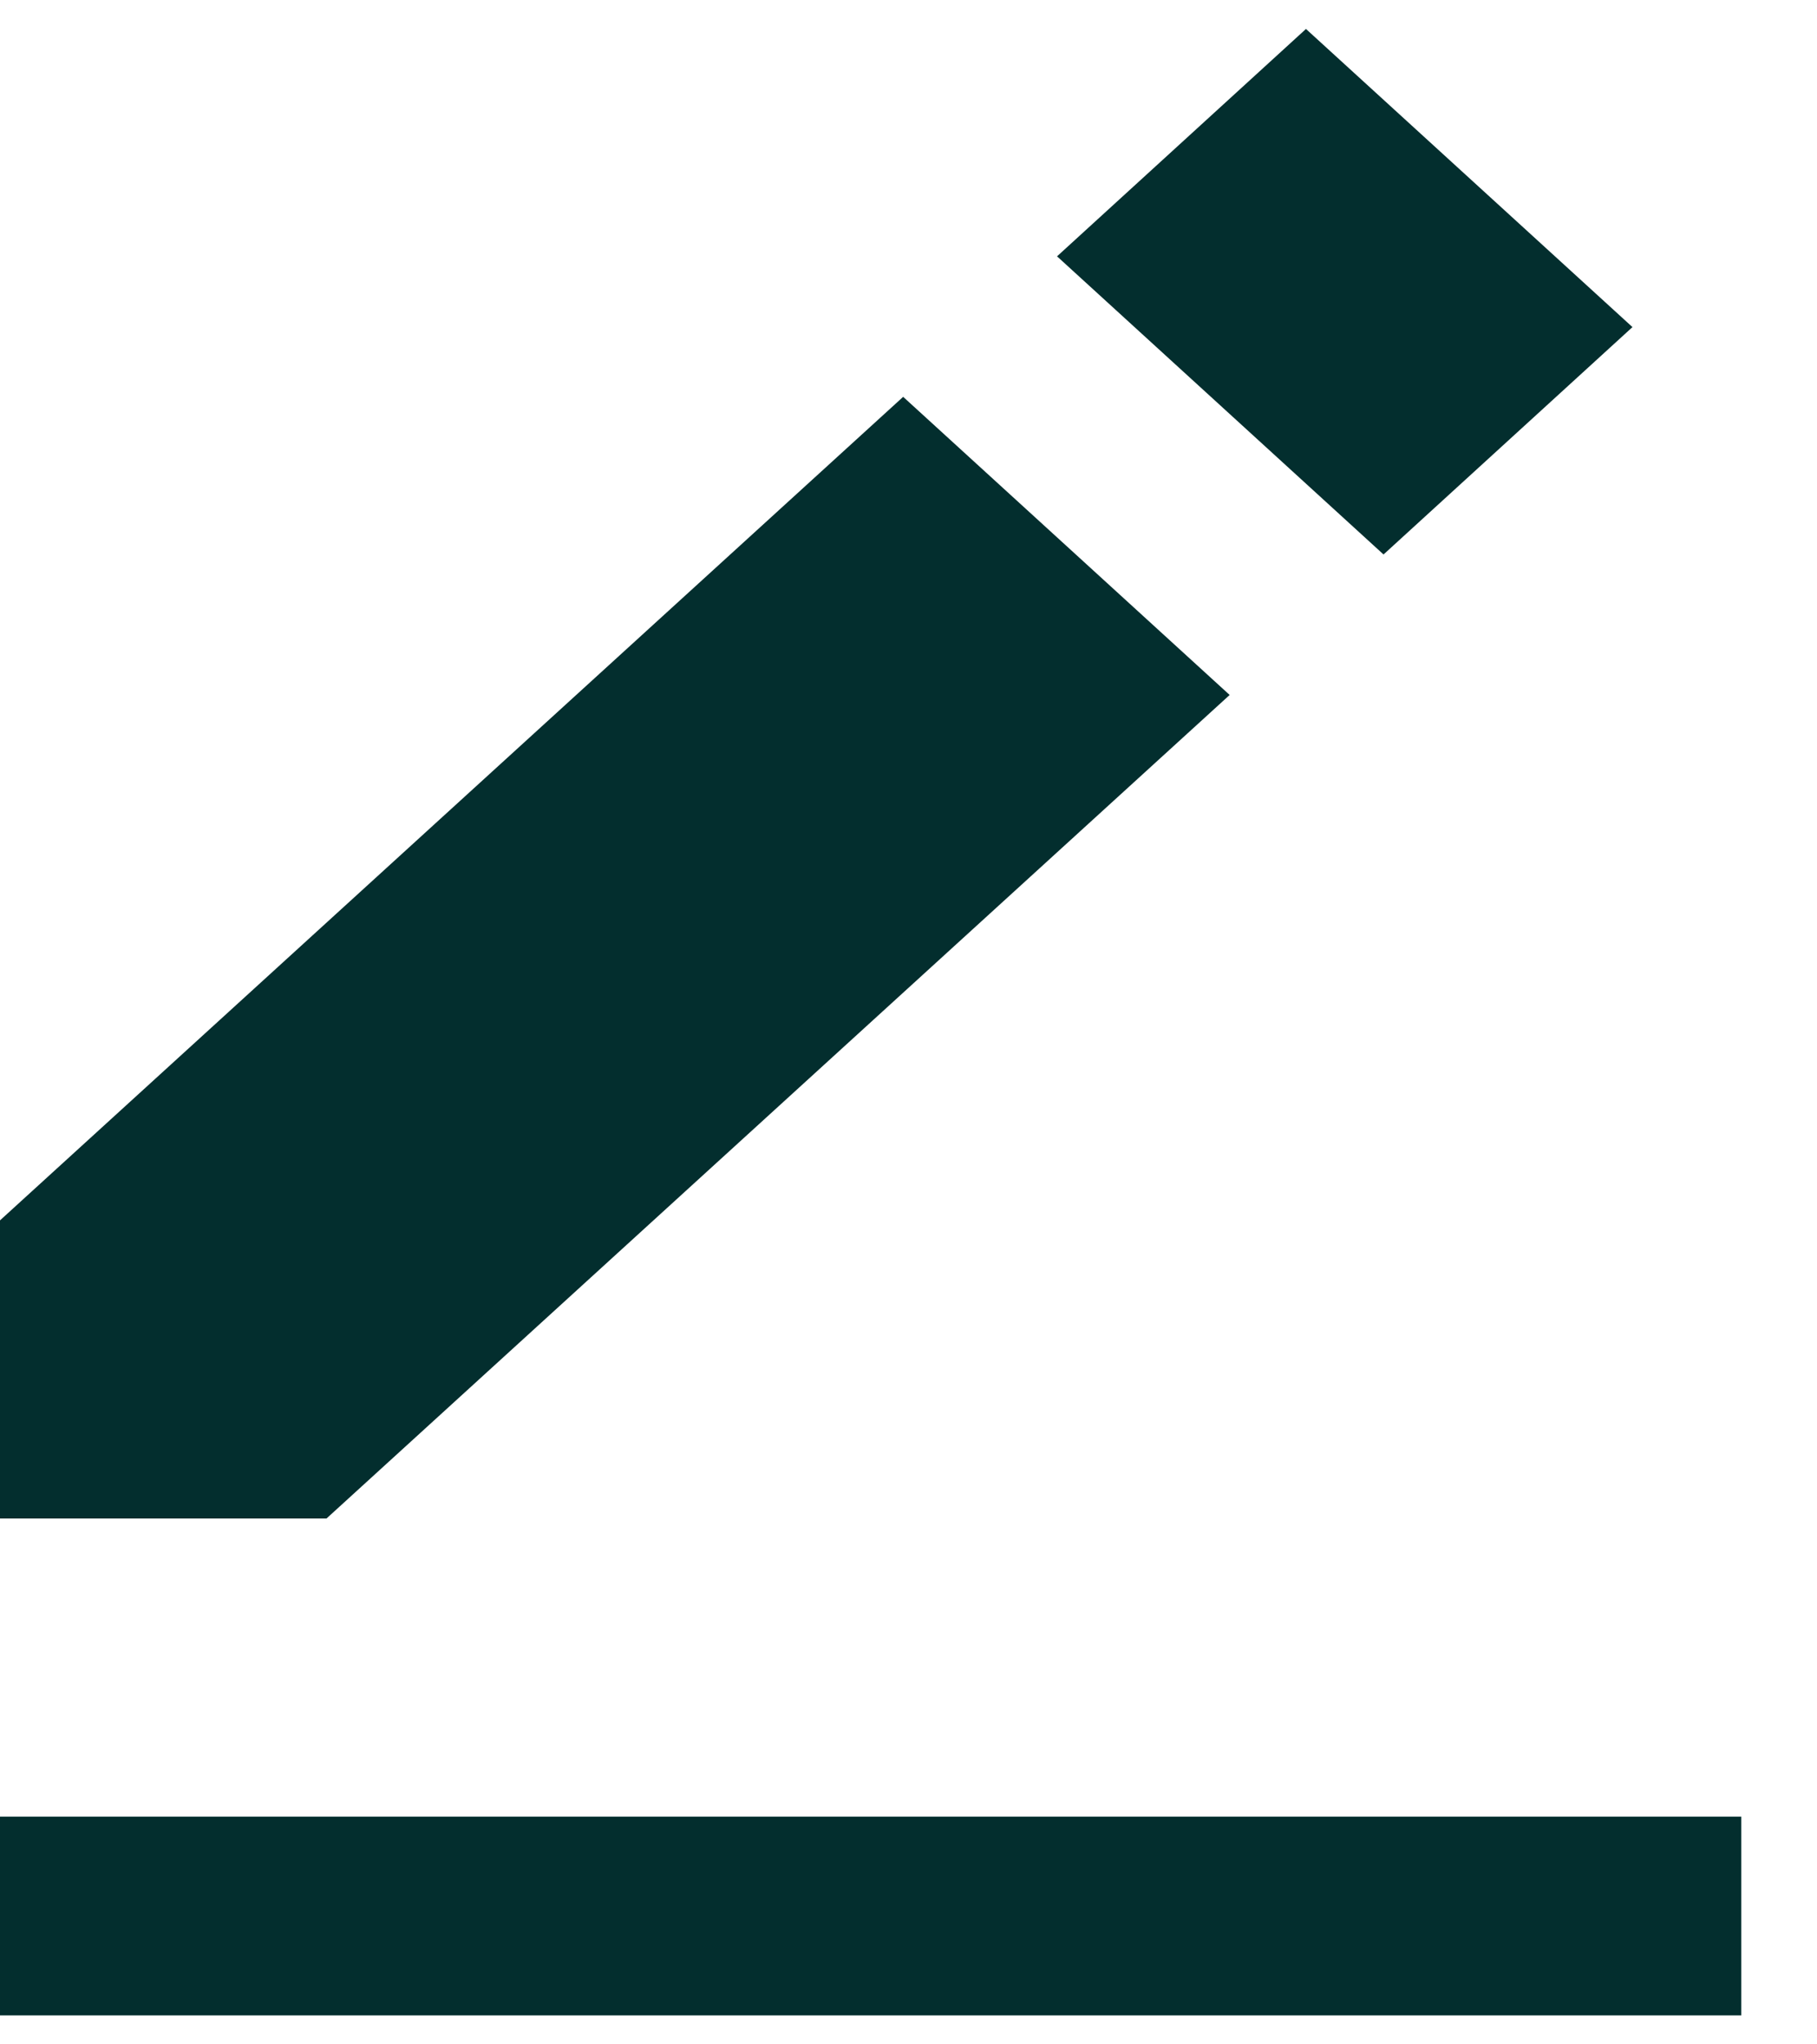 <svg width="16" height="18" viewBox="0 0 16 18" fill="none" xmlns="http://www.w3.org/2000/svg">
<path d="M11.5 0.255L14.375 2.88L12.183 4.882L9.308 2.257L11.5 0.255ZM0 10.745V13.37H2.875L10.828 6.119L7.953 3.494L0 10.745ZM0 15.995H15.333V17.745H0V15.995Z" fill="#032E2E"/>
</svg>
